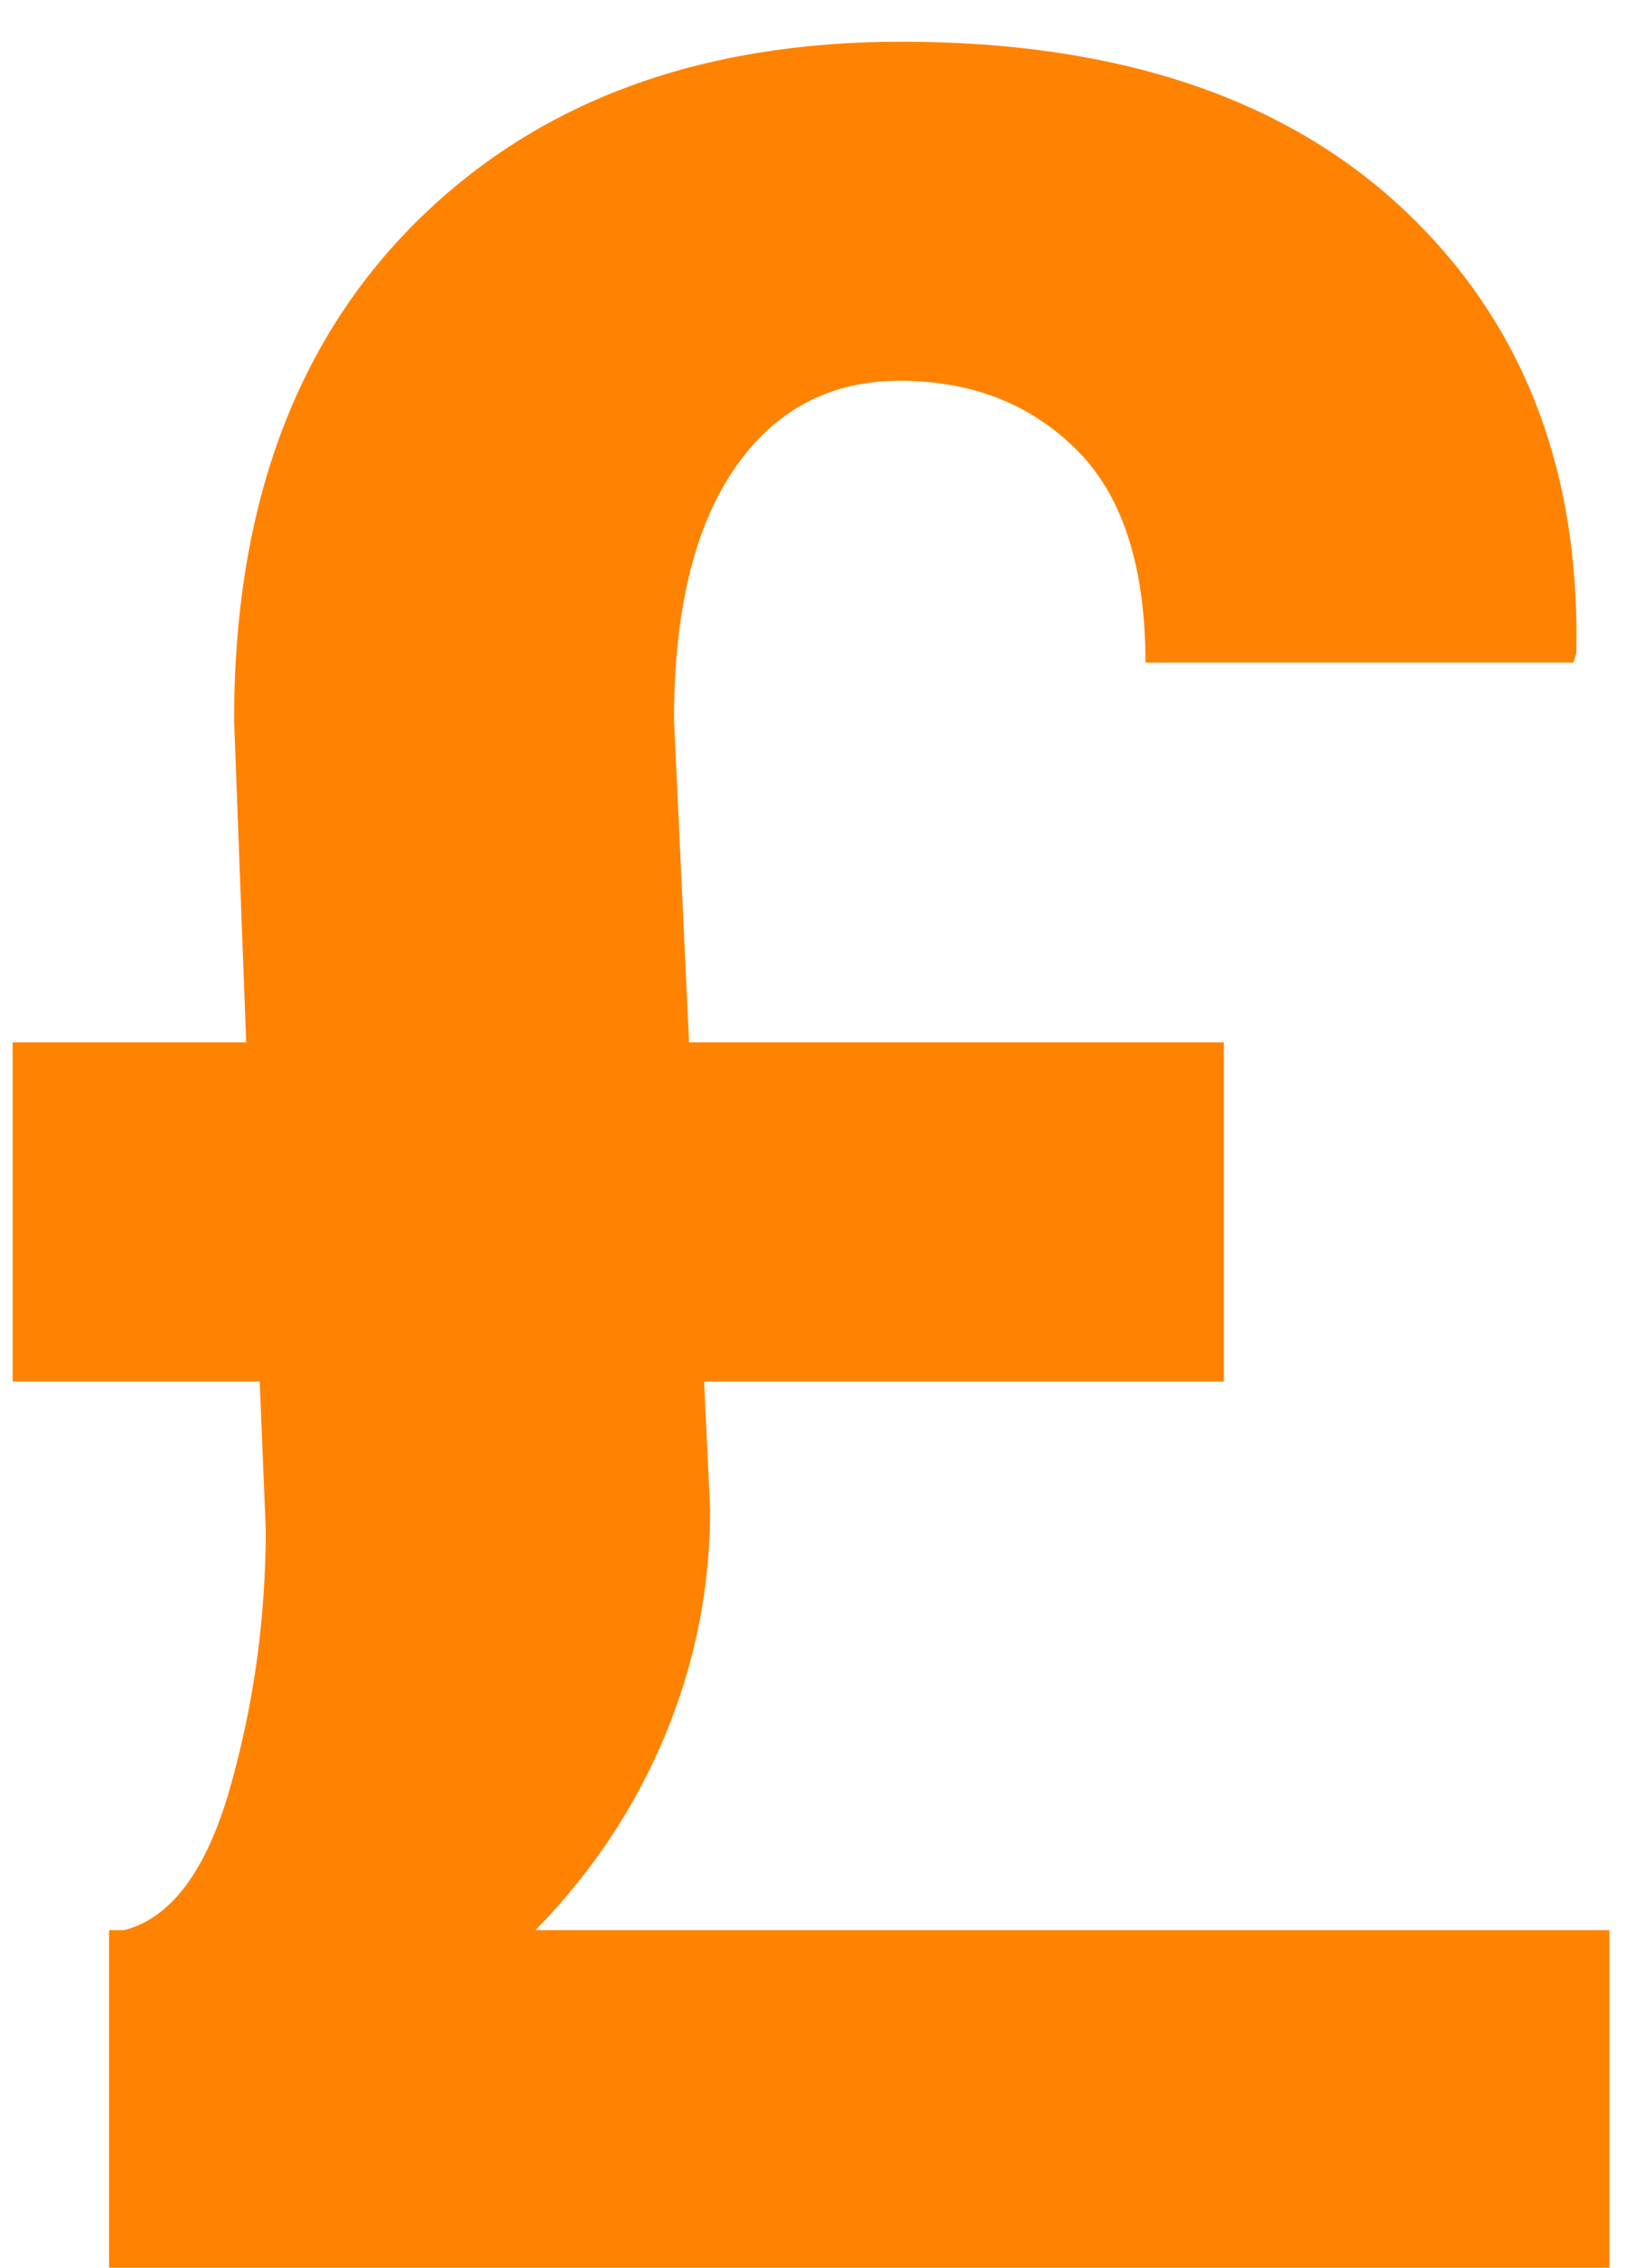 <?xml version="1.0" encoding="UTF-8"?>
<svg width="26px" height="36px" viewBox="0 0 26 36" version="1.1" xmlns="http://www.w3.org/2000/svg" xmlns:xlink="http://www.w3.org/1999/xlink">
    <title>Pound icon</title>
    <g id="Primary-certification" stroke="none" stroke-width="1" fill="none" fill-rule="evenodd">
        <g id="certificate---primary-tasks-copy" transform="translate(-91, -604)" fill="#FF8300" fill-rule="nonzero">
            <path d="M116.562,640 L116.562,634.641 L99.503,634.641 C100.397,633.731 101.083,632.703 101.561,631.554 C102.04,630.406 102.279,629.209 102.279,627.965 L102.183,625.932 L110.438,625.932 L110.438,620.548 L101.944,620.548 L101.705,615.428 C101.705,613.706 102.024,612.378 102.662,611.445 C103.3,610.511 104.177,610.045 105.293,610.045 C106.426,610.045 107.359,610.408 108.093,611.134 C108.826,611.859 109.193,612.988 109.193,614.519 L115.988,614.519 L116.036,614.375 C116.1,611.457 115.187,609.108 113.297,607.329 C111.406,605.551 108.747,604.662 105.317,604.662 C102.095,604.662 99.523,605.619 97.601,607.533 C95.679,609.447 94.718,612.079 94.718,615.428 L94.91,620.548 L91.201,620.548 L91.201,625.932 L95.125,625.932 L95.221,628.276 C95.221,629.68 95.033,631.044 94.658,632.368 C94.284,633.692 93.721,634.449 92.972,634.641 L92.732,634.641 L92.732,640 L116.562,640 Z" id="£"></path>
        </g>
    </g>
</svg>